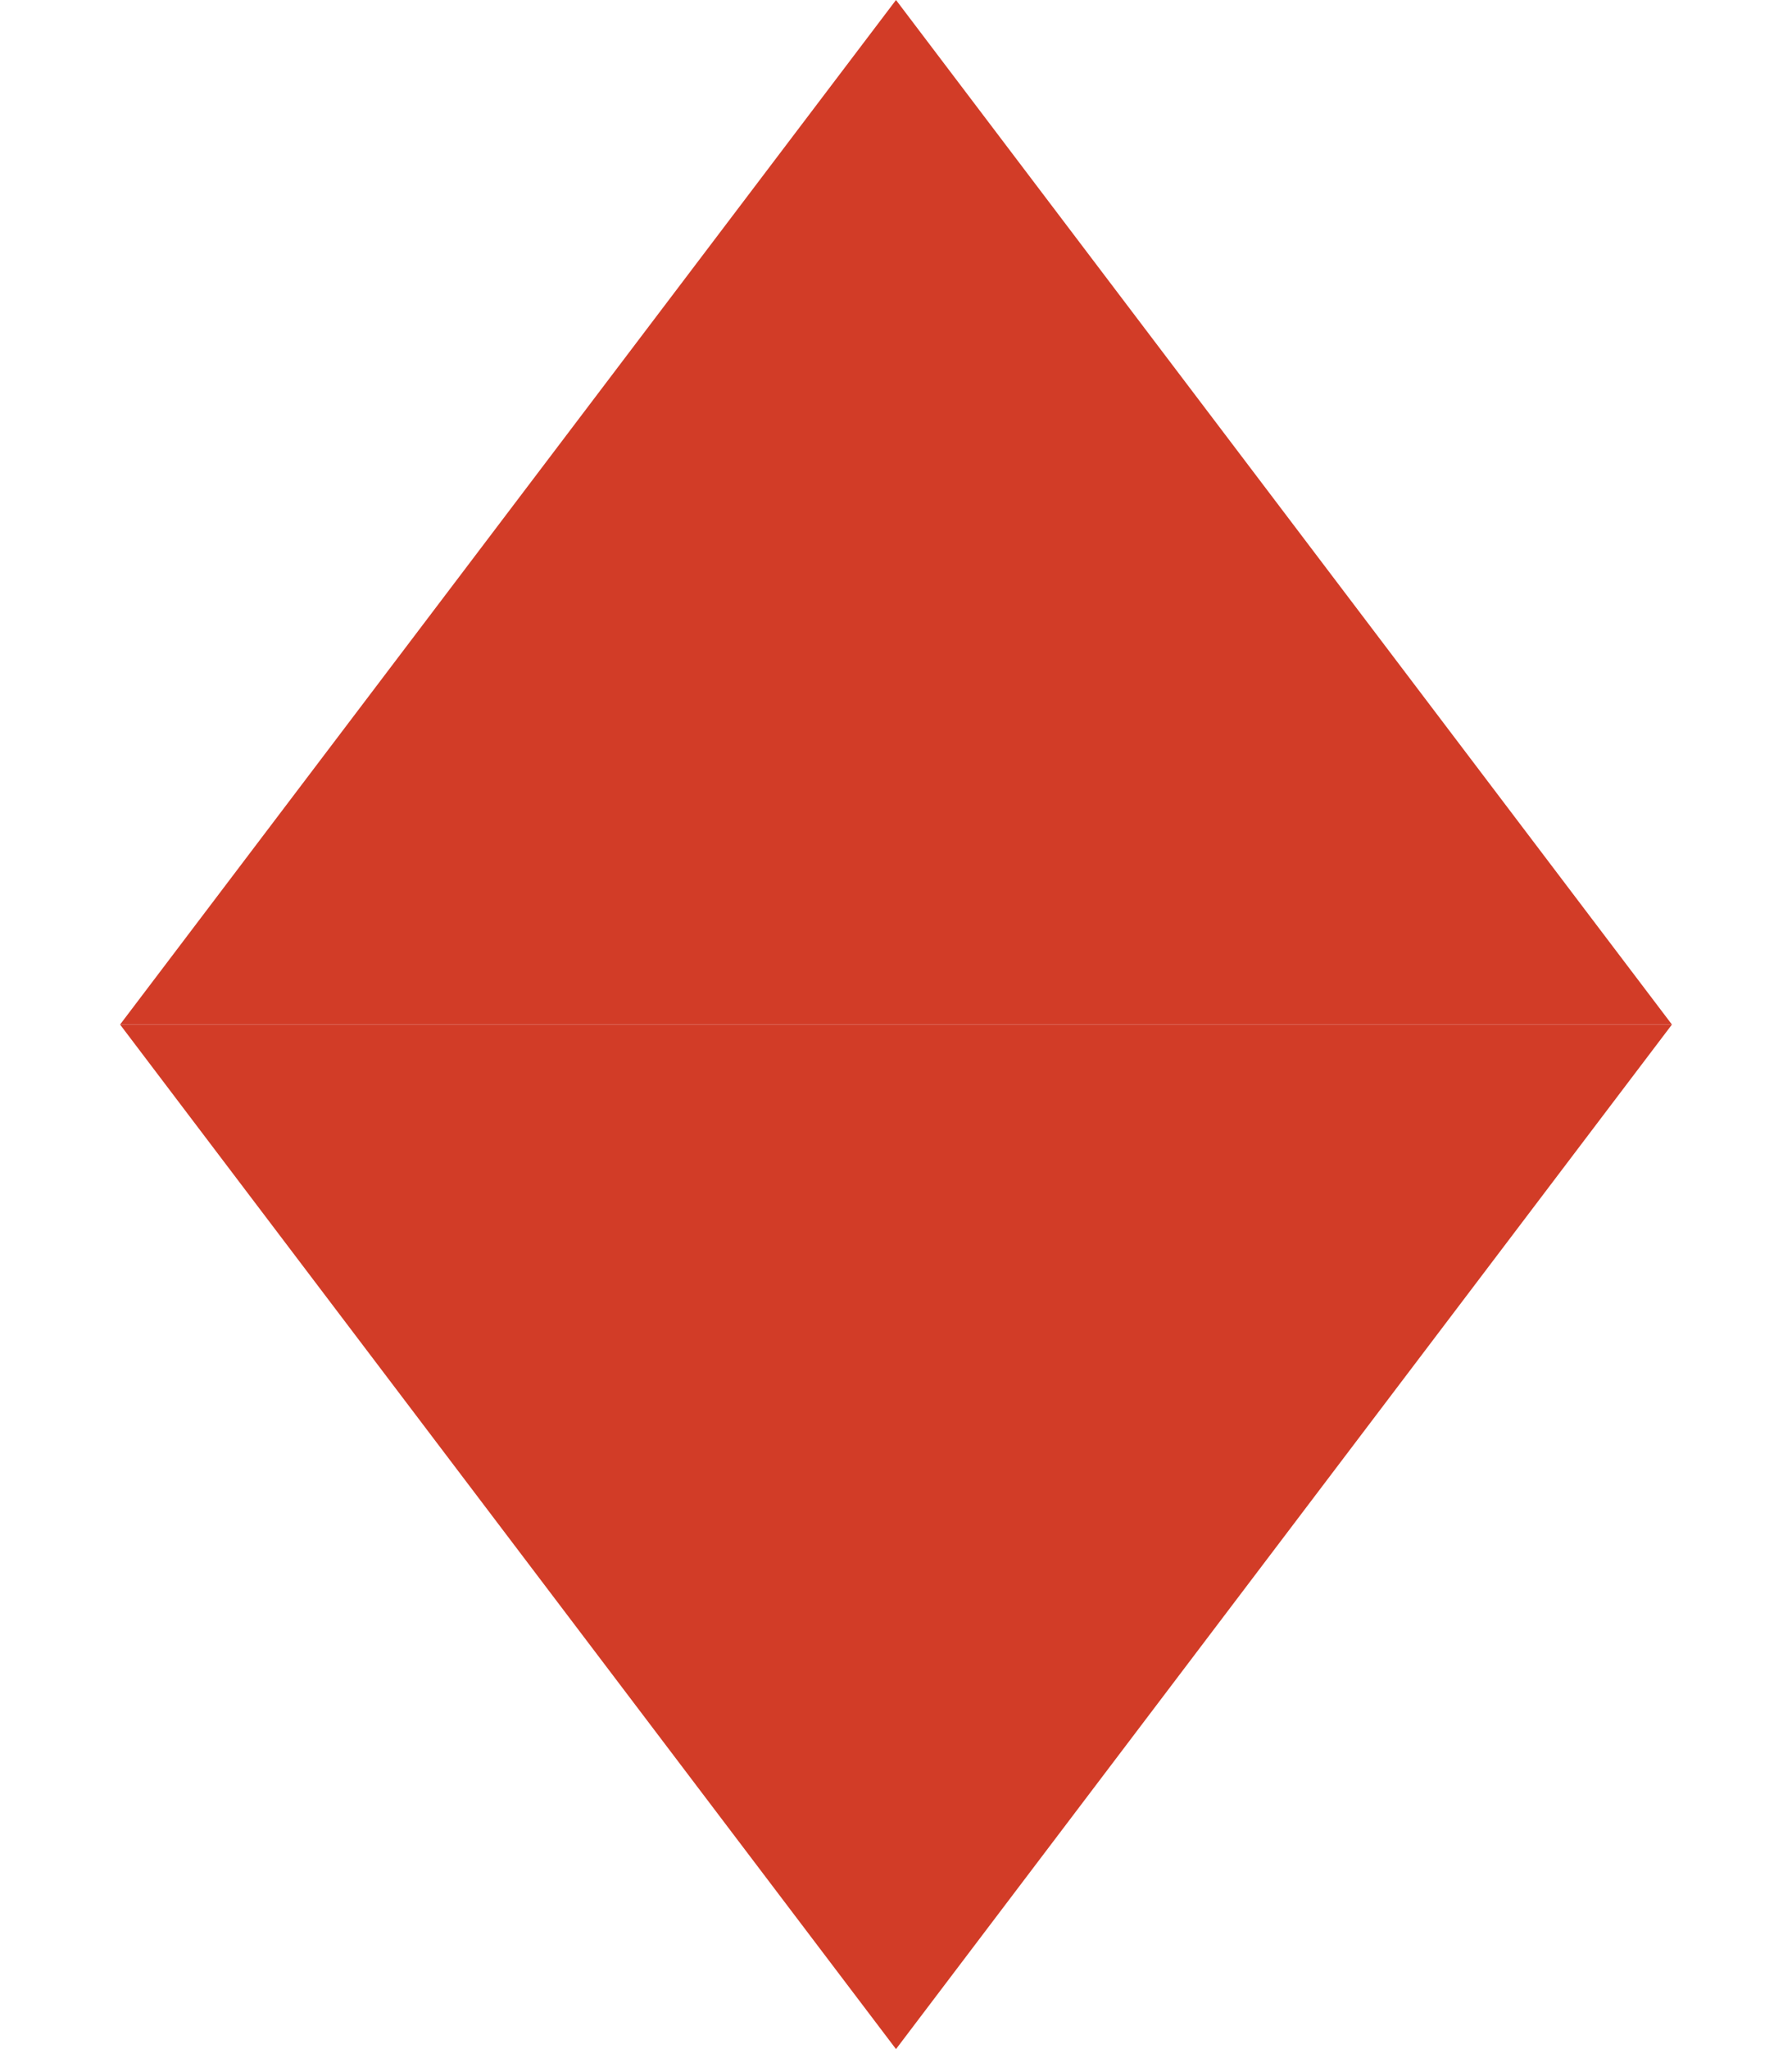 <svg width="14" height="16" viewBox="0 0 14 16" fill="none" xmlns="http://www.w3.org/2000/svg">
<path d="M7 0L13.062 8H0.938L7 0Z" fill="#D23C27"/>
<path d="M7 16L13.062 8H0.938L7 16Z" fill="#D23C27"/>
</svg>
